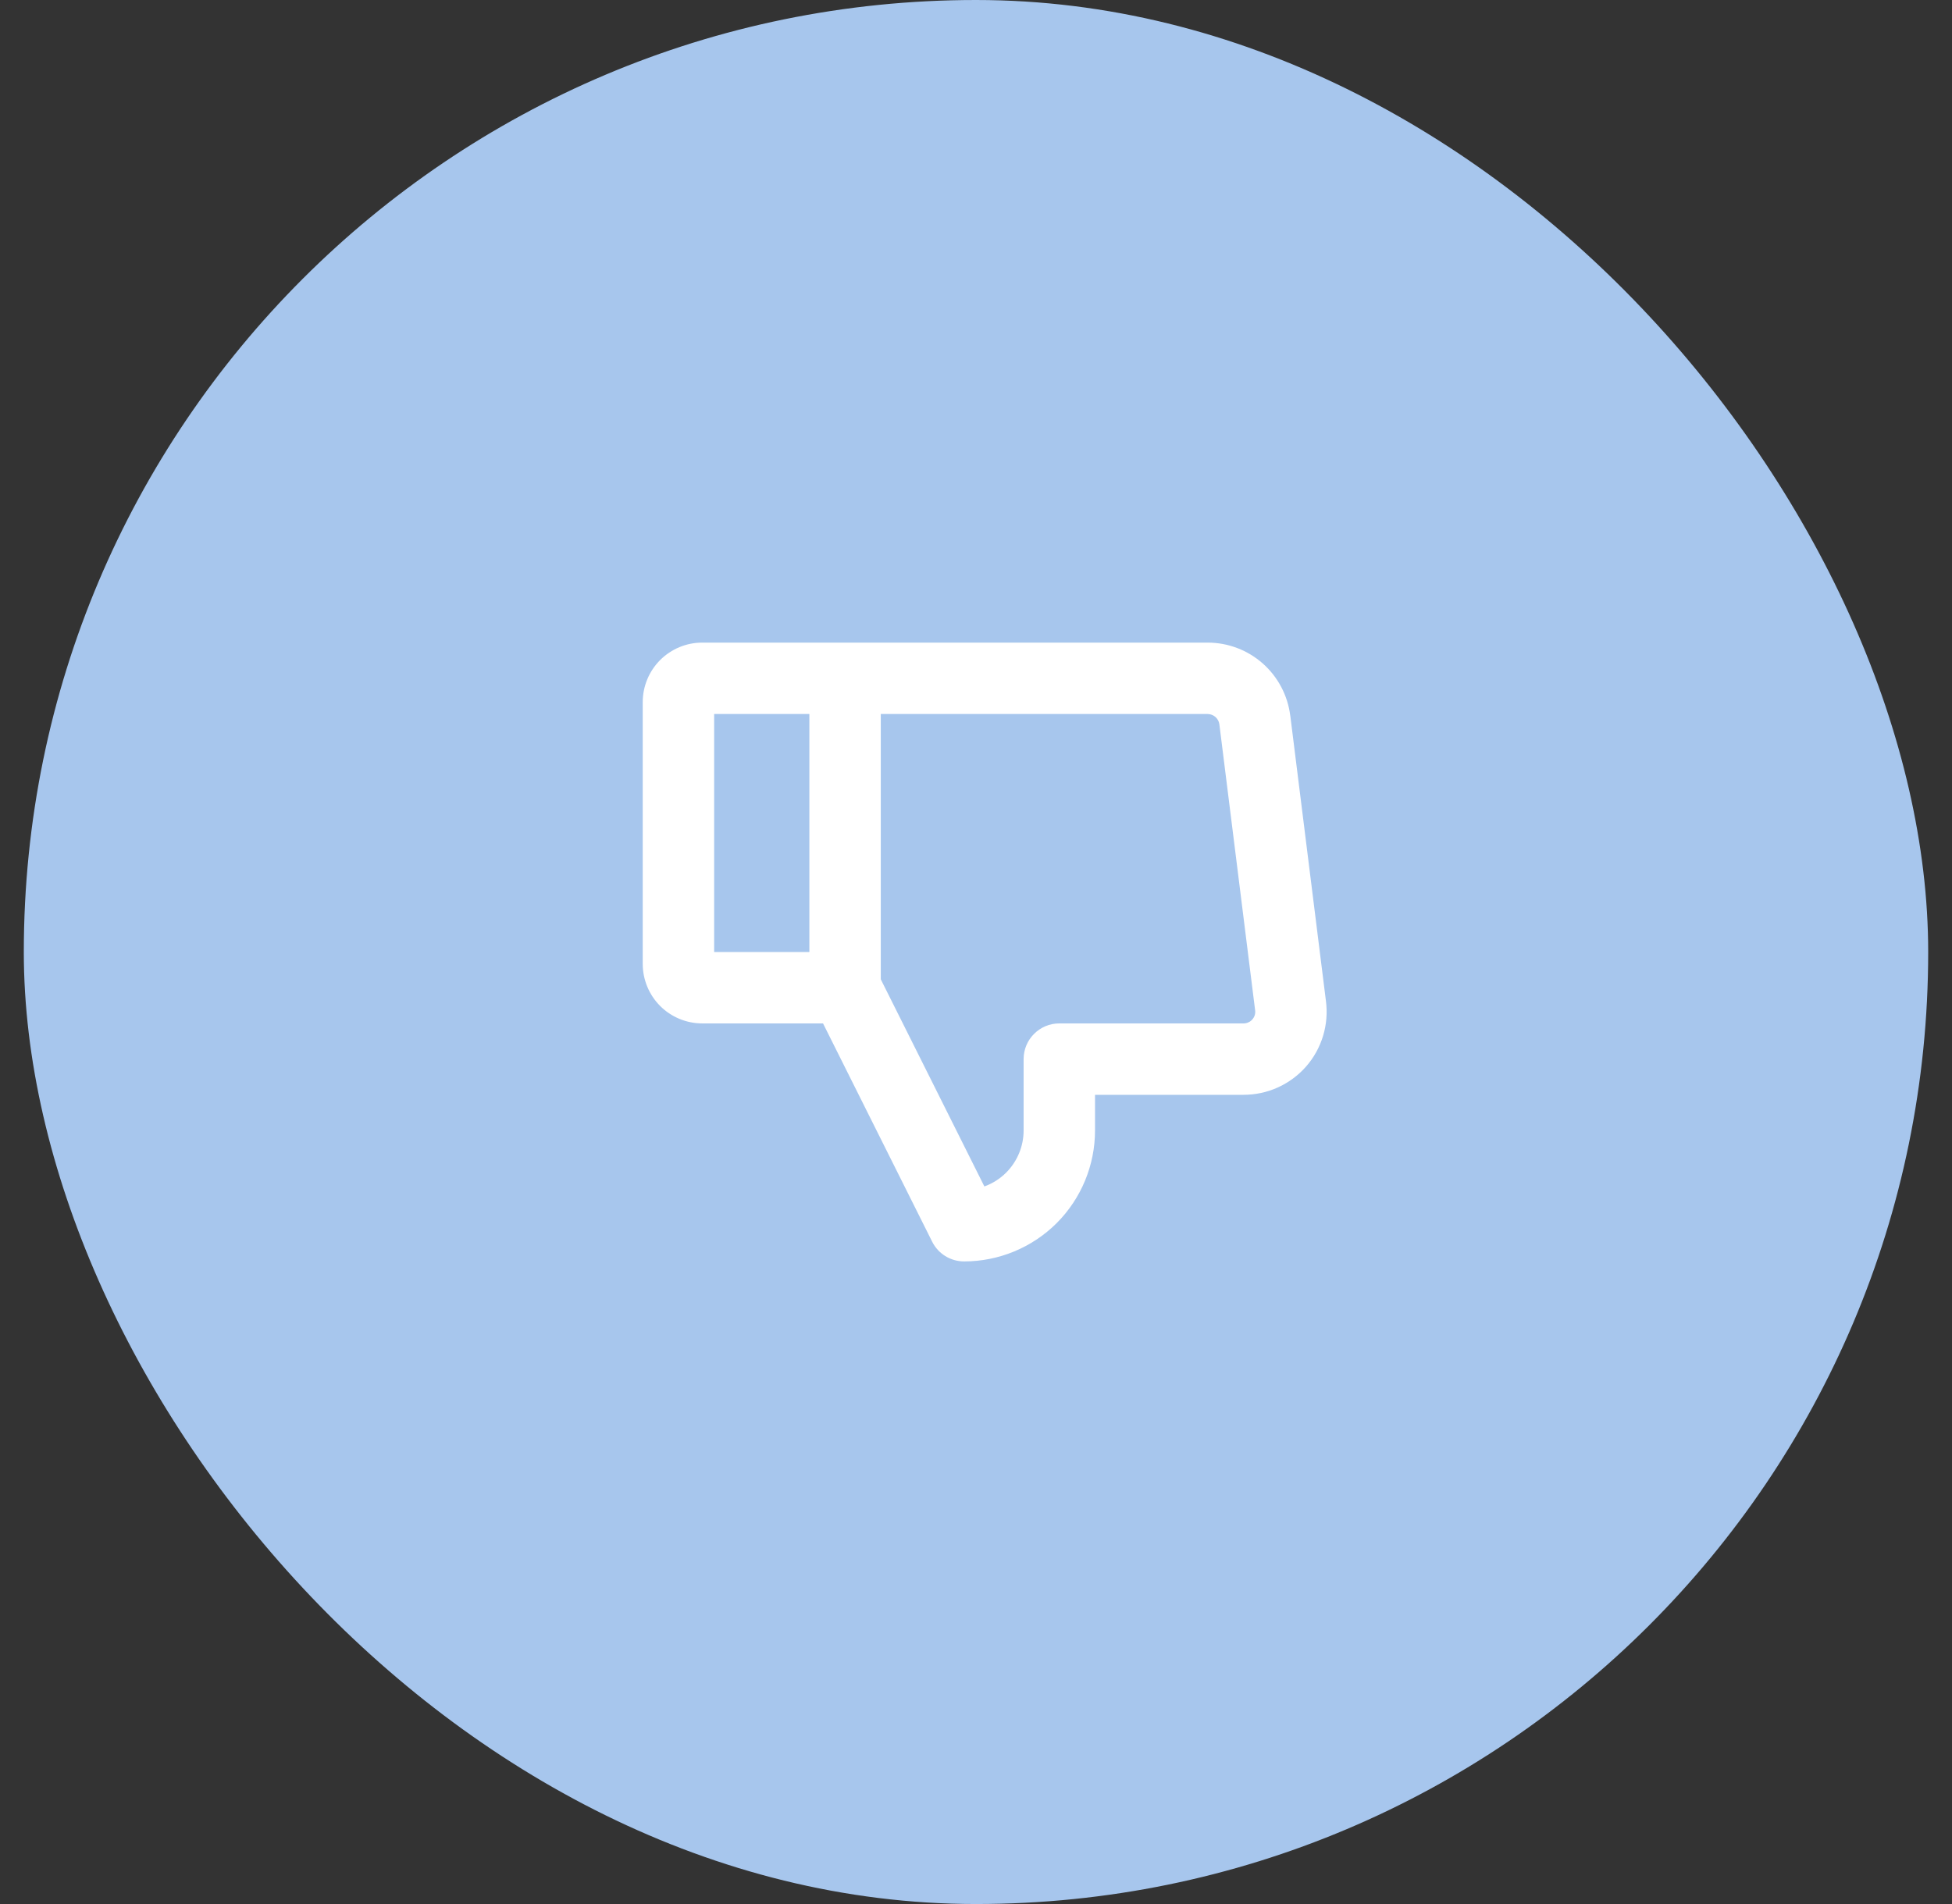 <svg width="41" height="40" viewBox="0 0 41 40" fill="none" xmlns="http://www.w3.org/2000/svg">
<rect x="0" y="0" width="41" height="40" fill="#333333" stroke="none"/>
<rect x="0.5" width="40" height="40" rx="20" fill="#A7C6ED"/>
<path fill-rule="evenodd" clip-rule="evenodd" d="M15 15V20H17V15H15ZM18.5 15V20.573L20.676 24.925C20.847 24.863 21.003 24.765 21.134 24.634C21.368 24.399 21.5 24.081 21.5 23.75V22.25C21.5 21.836 21.836 21.5 22.25 21.5H26.119L26.121 21.5C26.155 21.5 26.19 21.493 26.221 21.478C26.253 21.464 26.282 21.443 26.304 21.417C26.327 21.391 26.344 21.36 26.355 21.327C26.365 21.294 26.367 21.259 26.363 21.224L26.362 21.218L25.612 15.219C25.605 15.159 25.575 15.103 25.53 15.063C25.485 15.023 25.427 15.001 25.366 15H18.5ZM17.287 21.5H14.75C14.418 21.5 14.101 21.368 13.866 21.134C13.632 20.899 13.5 20.581 13.5 20.25V14.75C13.5 14.418 13.632 14.101 13.866 13.866C14.101 13.632 14.418 13.5 14.75 13.5H25.369L25.372 13.5C25.797 13.502 26.207 13.658 26.525 13.94C26.843 14.222 27.047 14.61 27.1 15.031L27.101 15.032L27.85 21.029C27.882 21.275 27.862 21.524 27.79 21.762C27.718 22 27.596 22.22 27.432 22.407C27.268 22.594 27.065 22.743 26.838 22.846C26.612 22.948 26.366 23 26.118 23H23V23.75C23 24.479 22.71 25.179 22.195 25.695C21.679 26.21 20.979 26.5 20.25 26.5C19.966 26.5 19.706 26.34 19.579 26.085L17.287 21.5Z" fill="white"/>
</svg>



